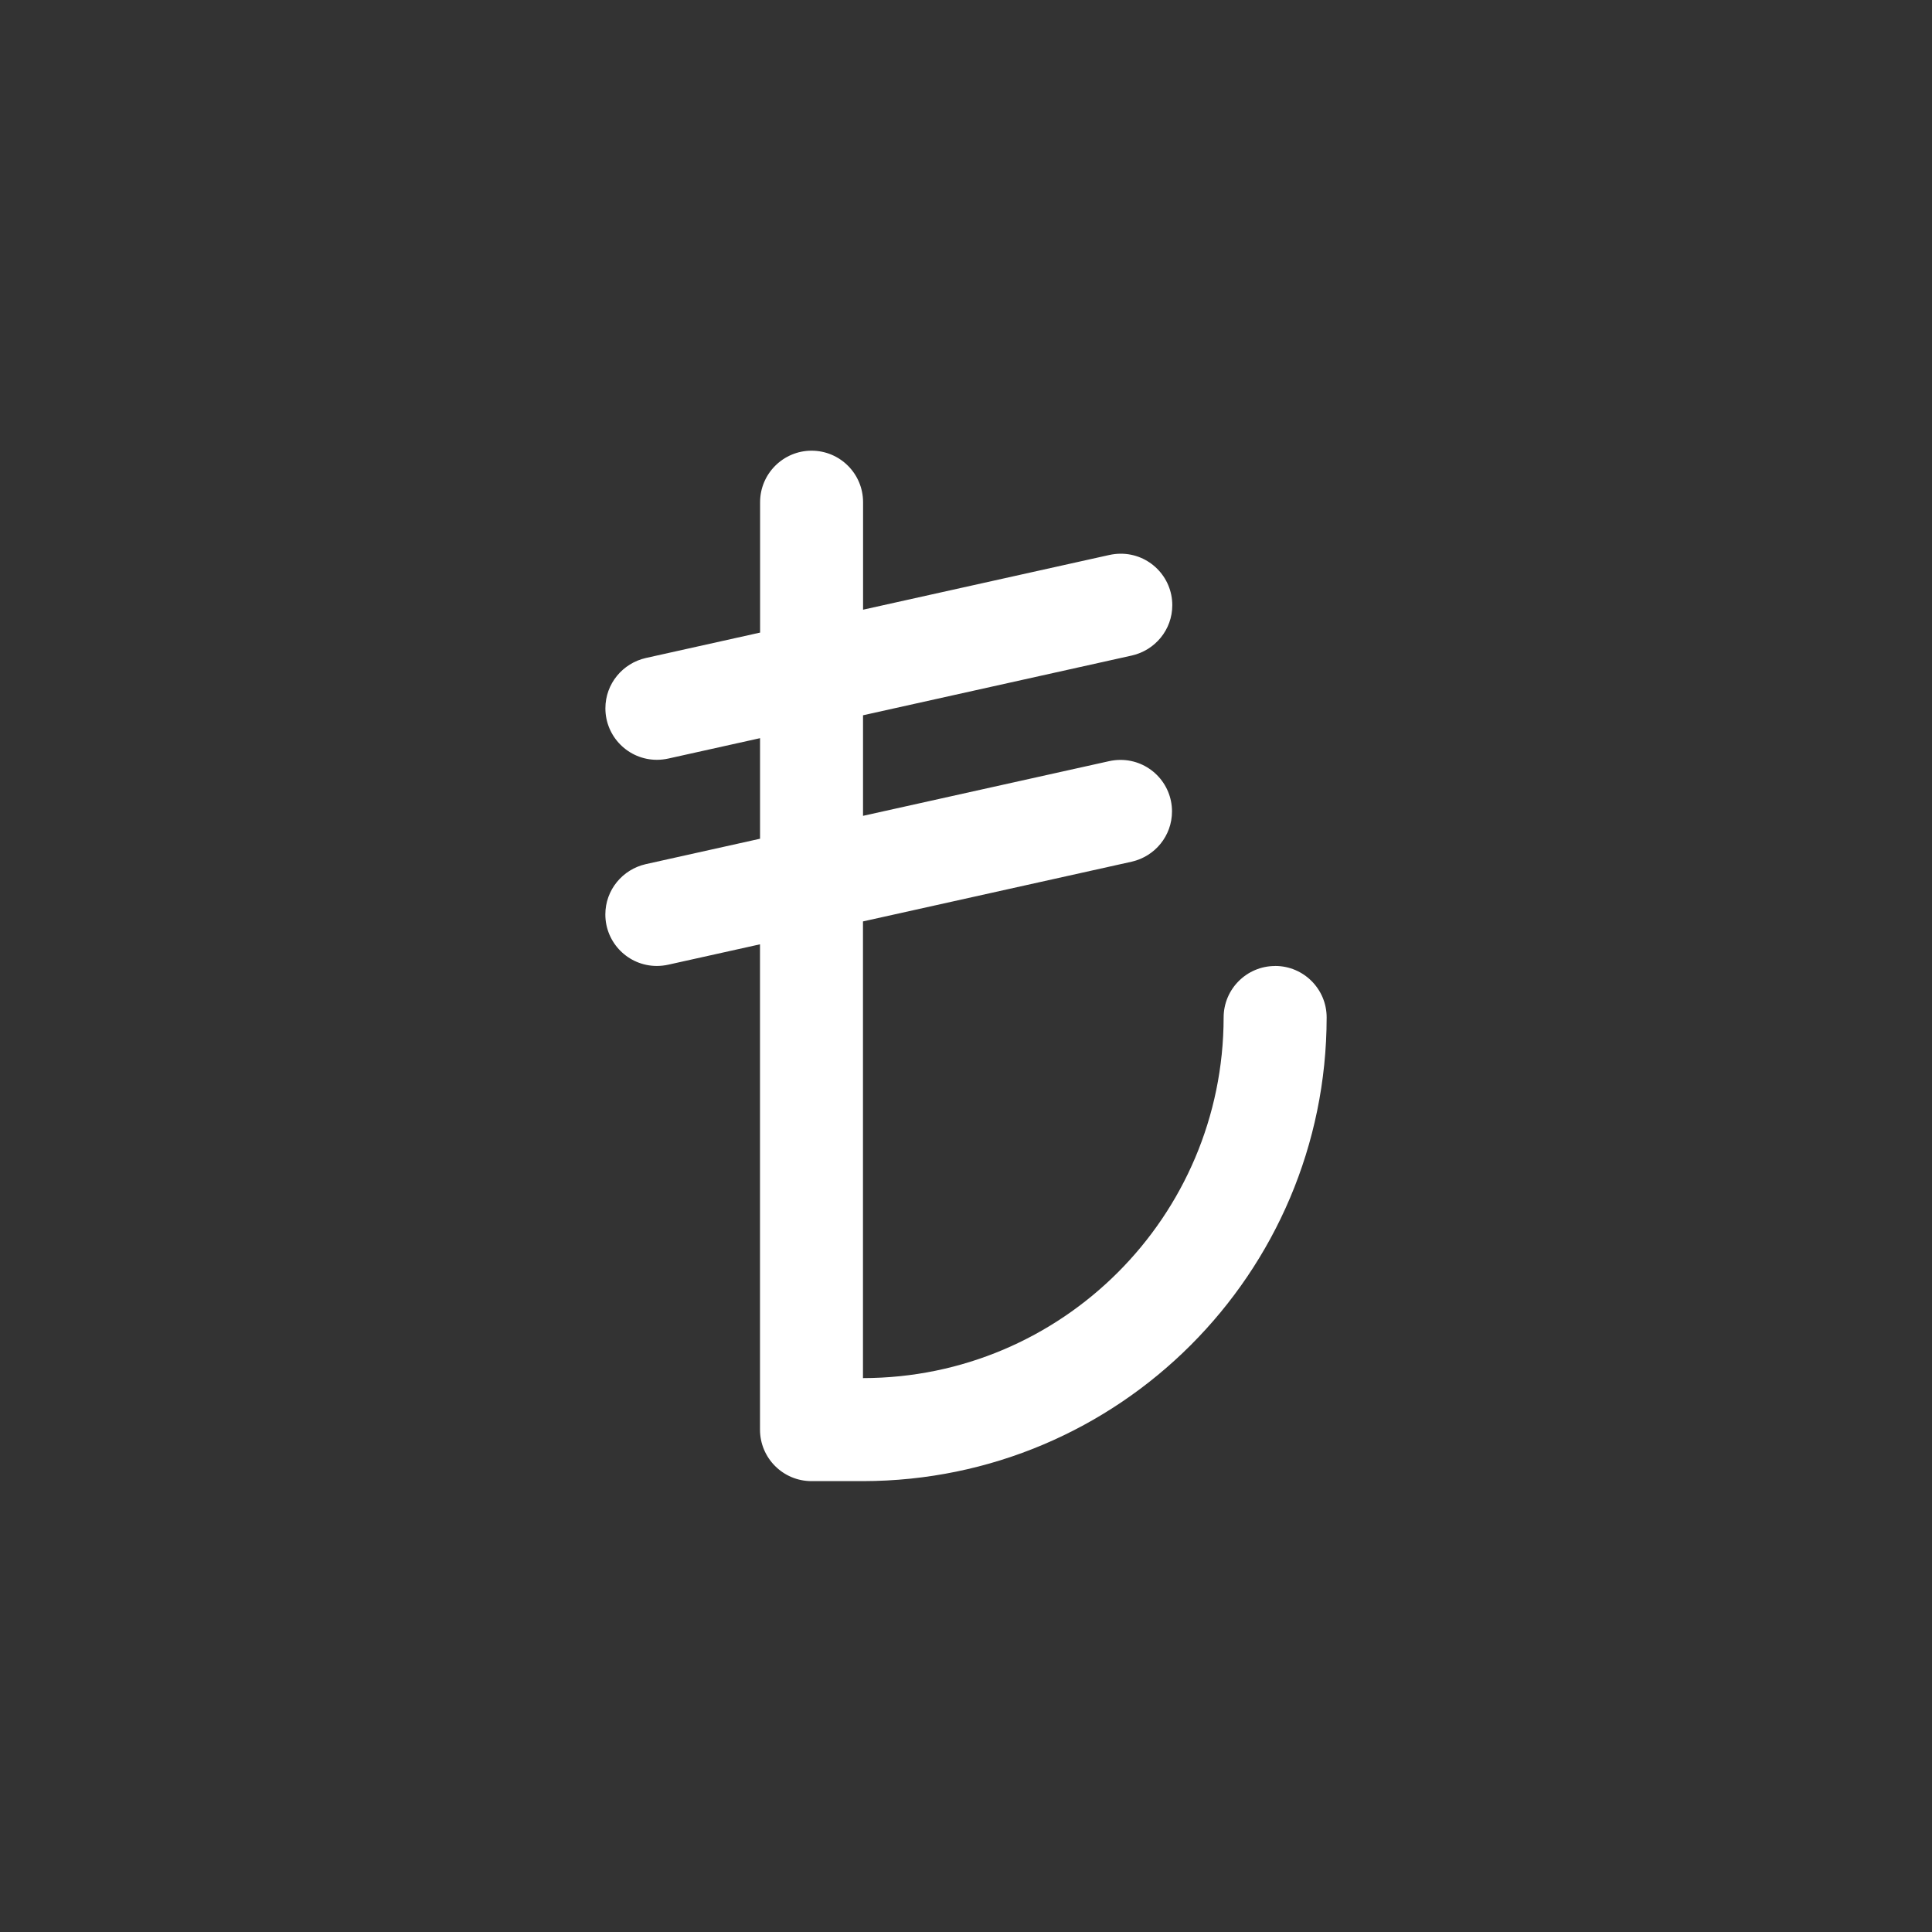 <!-- Generated by IcoMoon.io -->
<svg version="1.1" xmlns="http://www.w3.org/2000/svg" width="40" height="40" viewBox="0 0 40 40">
<rect x="0" y="0" width="40" height="40" fill="#333333" stroke="none"/>
<title>ul-lira-sign</title>
<path fill="#fff" d="M26.4 20c-0.589 0-1.066 0.478-1.066 1.066v0c-0.005 4.122-3.345 7.462-7.466 7.466h-0.001v-9.455l5.565-1.237c0.48-0.11 0.833-0.534 0.833-1.041 0-0.589-0.478-1.066-1.066-1.066-0.081 0-0.16 0.009-0.236 0.026l-5.095 1.132v-2.082l5.565-1.237c0.482-0.109 0.838-0.534 0.838-1.042 0-0.589-0.478-1.066-1.066-1.066-0.083 0-0.163 0.010-0.241 0.027l-5.095 1.132v-2.226c0-0.589-0.478-1.066-1.066-1.066s-1.066 0.478-1.066 1.066v0 2.7l-2.365 0.526c-0.482 0.109-0.838 0.534-0.838 1.042 0 0.589 0.478 1.066 1.066 1.066 0.083 0 0.163-0.010 0.241-0.027l1.895-0.421v2.082l-2.365 0.526c-0.482 0.109-0.838 0.534-0.838 1.042 0 0.589 0.478 1.066 1.066 1.066 0.083 0 0.163-0.010 0.241-0.027l1.895-0.421v10.048c0 0.589 0.478 1.066 1.066 1.066v0h1.066c5.299-0.006 9.594-4.301 9.6-9.599v-0.001c0-0.589-0.478-1.066-1.066-1.066v0z"></path>
</svg>
